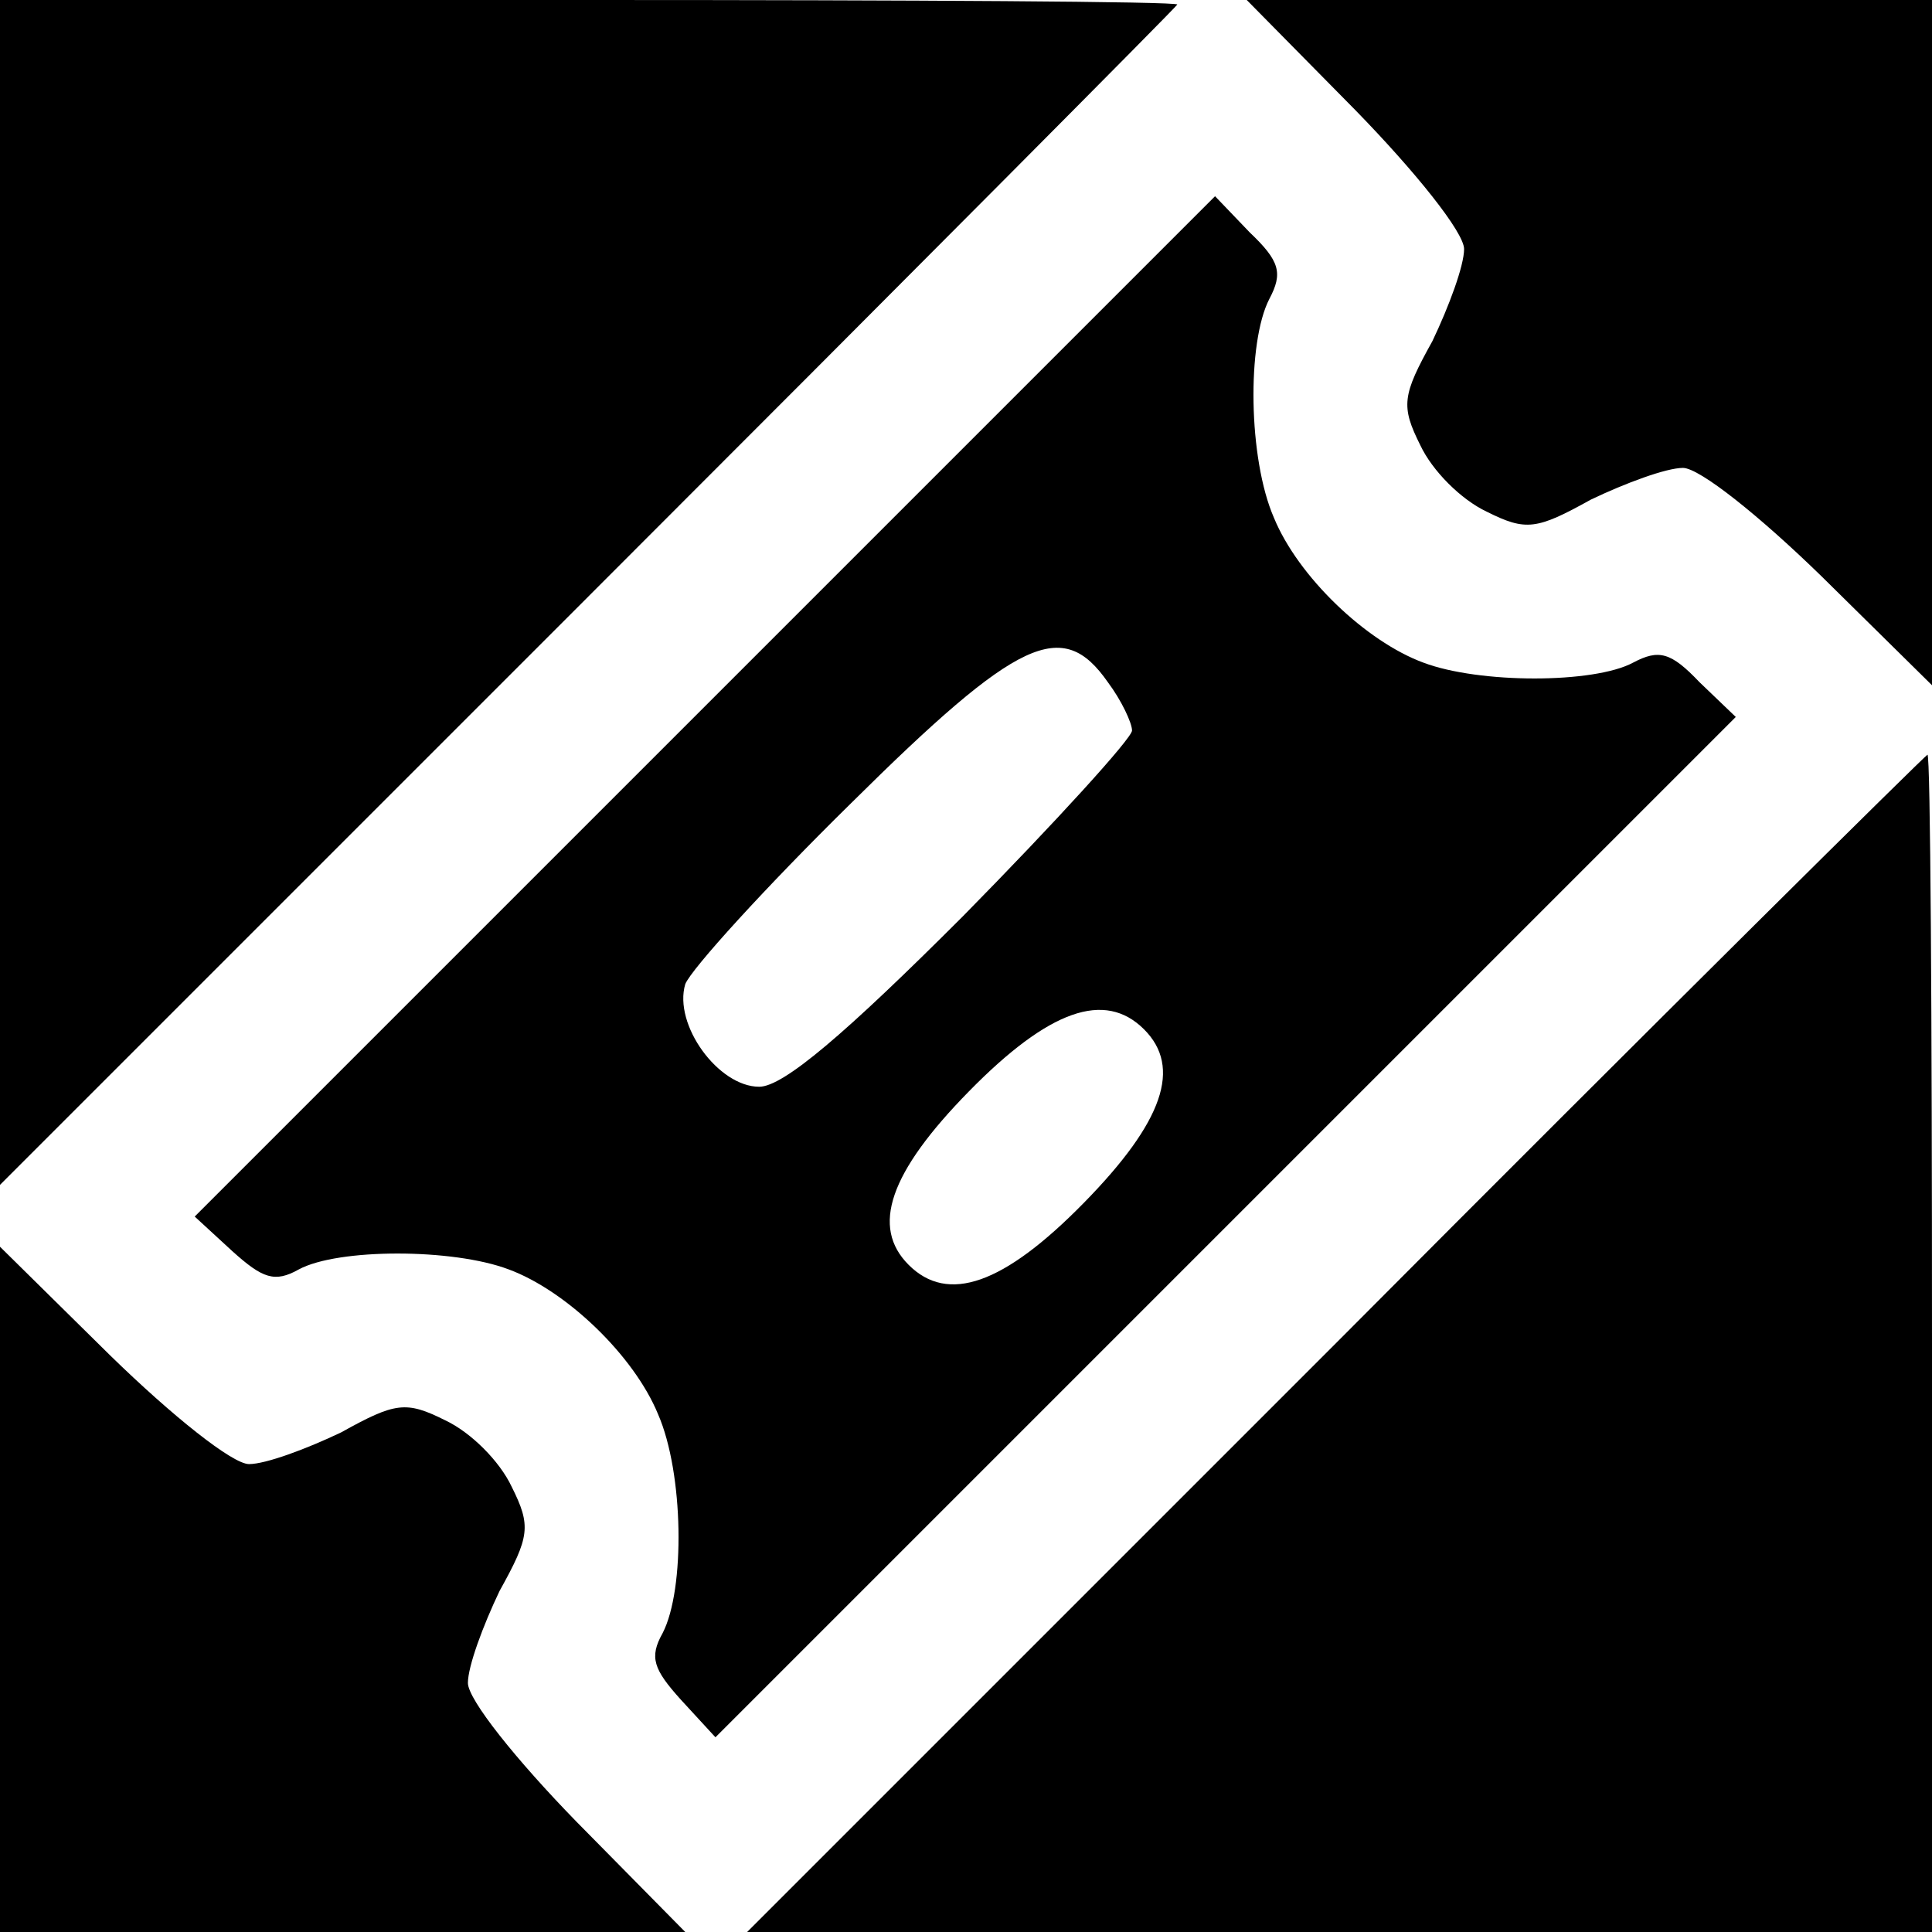 <?xml version="1.0" standalone="no"?>
<!DOCTYPE svg PUBLIC "-//W3C//DTD SVG 20010904//EN"
 "http://www.w3.org/TR/2001/REC-SVG-20010904/DTD/svg10.dtd">
<svg version="1.0" xmlns="http://www.w3.org/2000/svg"
 width="128pt" height="128pt" viewBox="0 0 128 128"
 preserveAspectRatio="xMidYMid meet">

<g transform="translate(0,128) scale(0.1,-0.1)"
fill="#000000" stroke="none">
<path d="M0 888 l0 -393 390 390 c214 214 390 391 390 392 0 2 -175 3 -390 3
l-390 0 0 -392z"/>
<path d="M898 1207 c40 -41 72 -81 72 -92 0 -11 -10 -38 -21 -61 -20 -36 -21
-43 -8 -69 8 -17 27 -36 44 -44 26 -13 33 -12 69 8 23 11 50 21 61 21 11 0 51
-32 92 -72 l73 -72 0 227 0 227 -227 0 -227 0 72 -73z"/>
<path d="M467 812 l-338 -338 25 -23 c20 -18 28 -21 44 -12 26 14 102 14 139
0 38 -14 83 -57 99 -96 17 -39 18 -116 3 -145 -9 -16 -6 -24 12 -44 l23 -25
338 338 338 338 -24 23 c-19 20 -27 22 -44 13 -26 -14 -102 -14 -139 0 -38 14
-83 57 -99 96 -17 39 -18 116 -3 145 9 17 7 25 -13 44 l-23 24 -338 -338z
m267 16 c9 -12 16 -27 16 -32 0 -5 -50 -60 -112 -123 -78 -78 -119 -113 -135
-113 -27 0 -57 41 -49 68 4 10 53 64 110 120 111 110 140 123 170 80z m24
-230 c25 -25 13 -61 -40 -115 -53 -54 -90 -67 -116 -41 -25 25 -13 61 40 115
53 54 90 67 116 41z"/>
<path d="M885 390 l-390 -390 393 0 392 0 0 390 c0 215 -1 390 -3 390 -1 0
-178 -175 -392 -390z"/>
<path d="M0 227 l0 -227 227 0 227 0 -72 73 c-40 41 -72 81 -72 92 0 11 10 38
21 61 20 36 21 43 8 69 -8 17 -27 36 -44 44 -26 13 -33 12 -69 -8 -23 -11 -50
-21 -61 -21 -11 0 -51 32 -92 72 l-73 72 0 -227z"/>
</g>
</svg>

